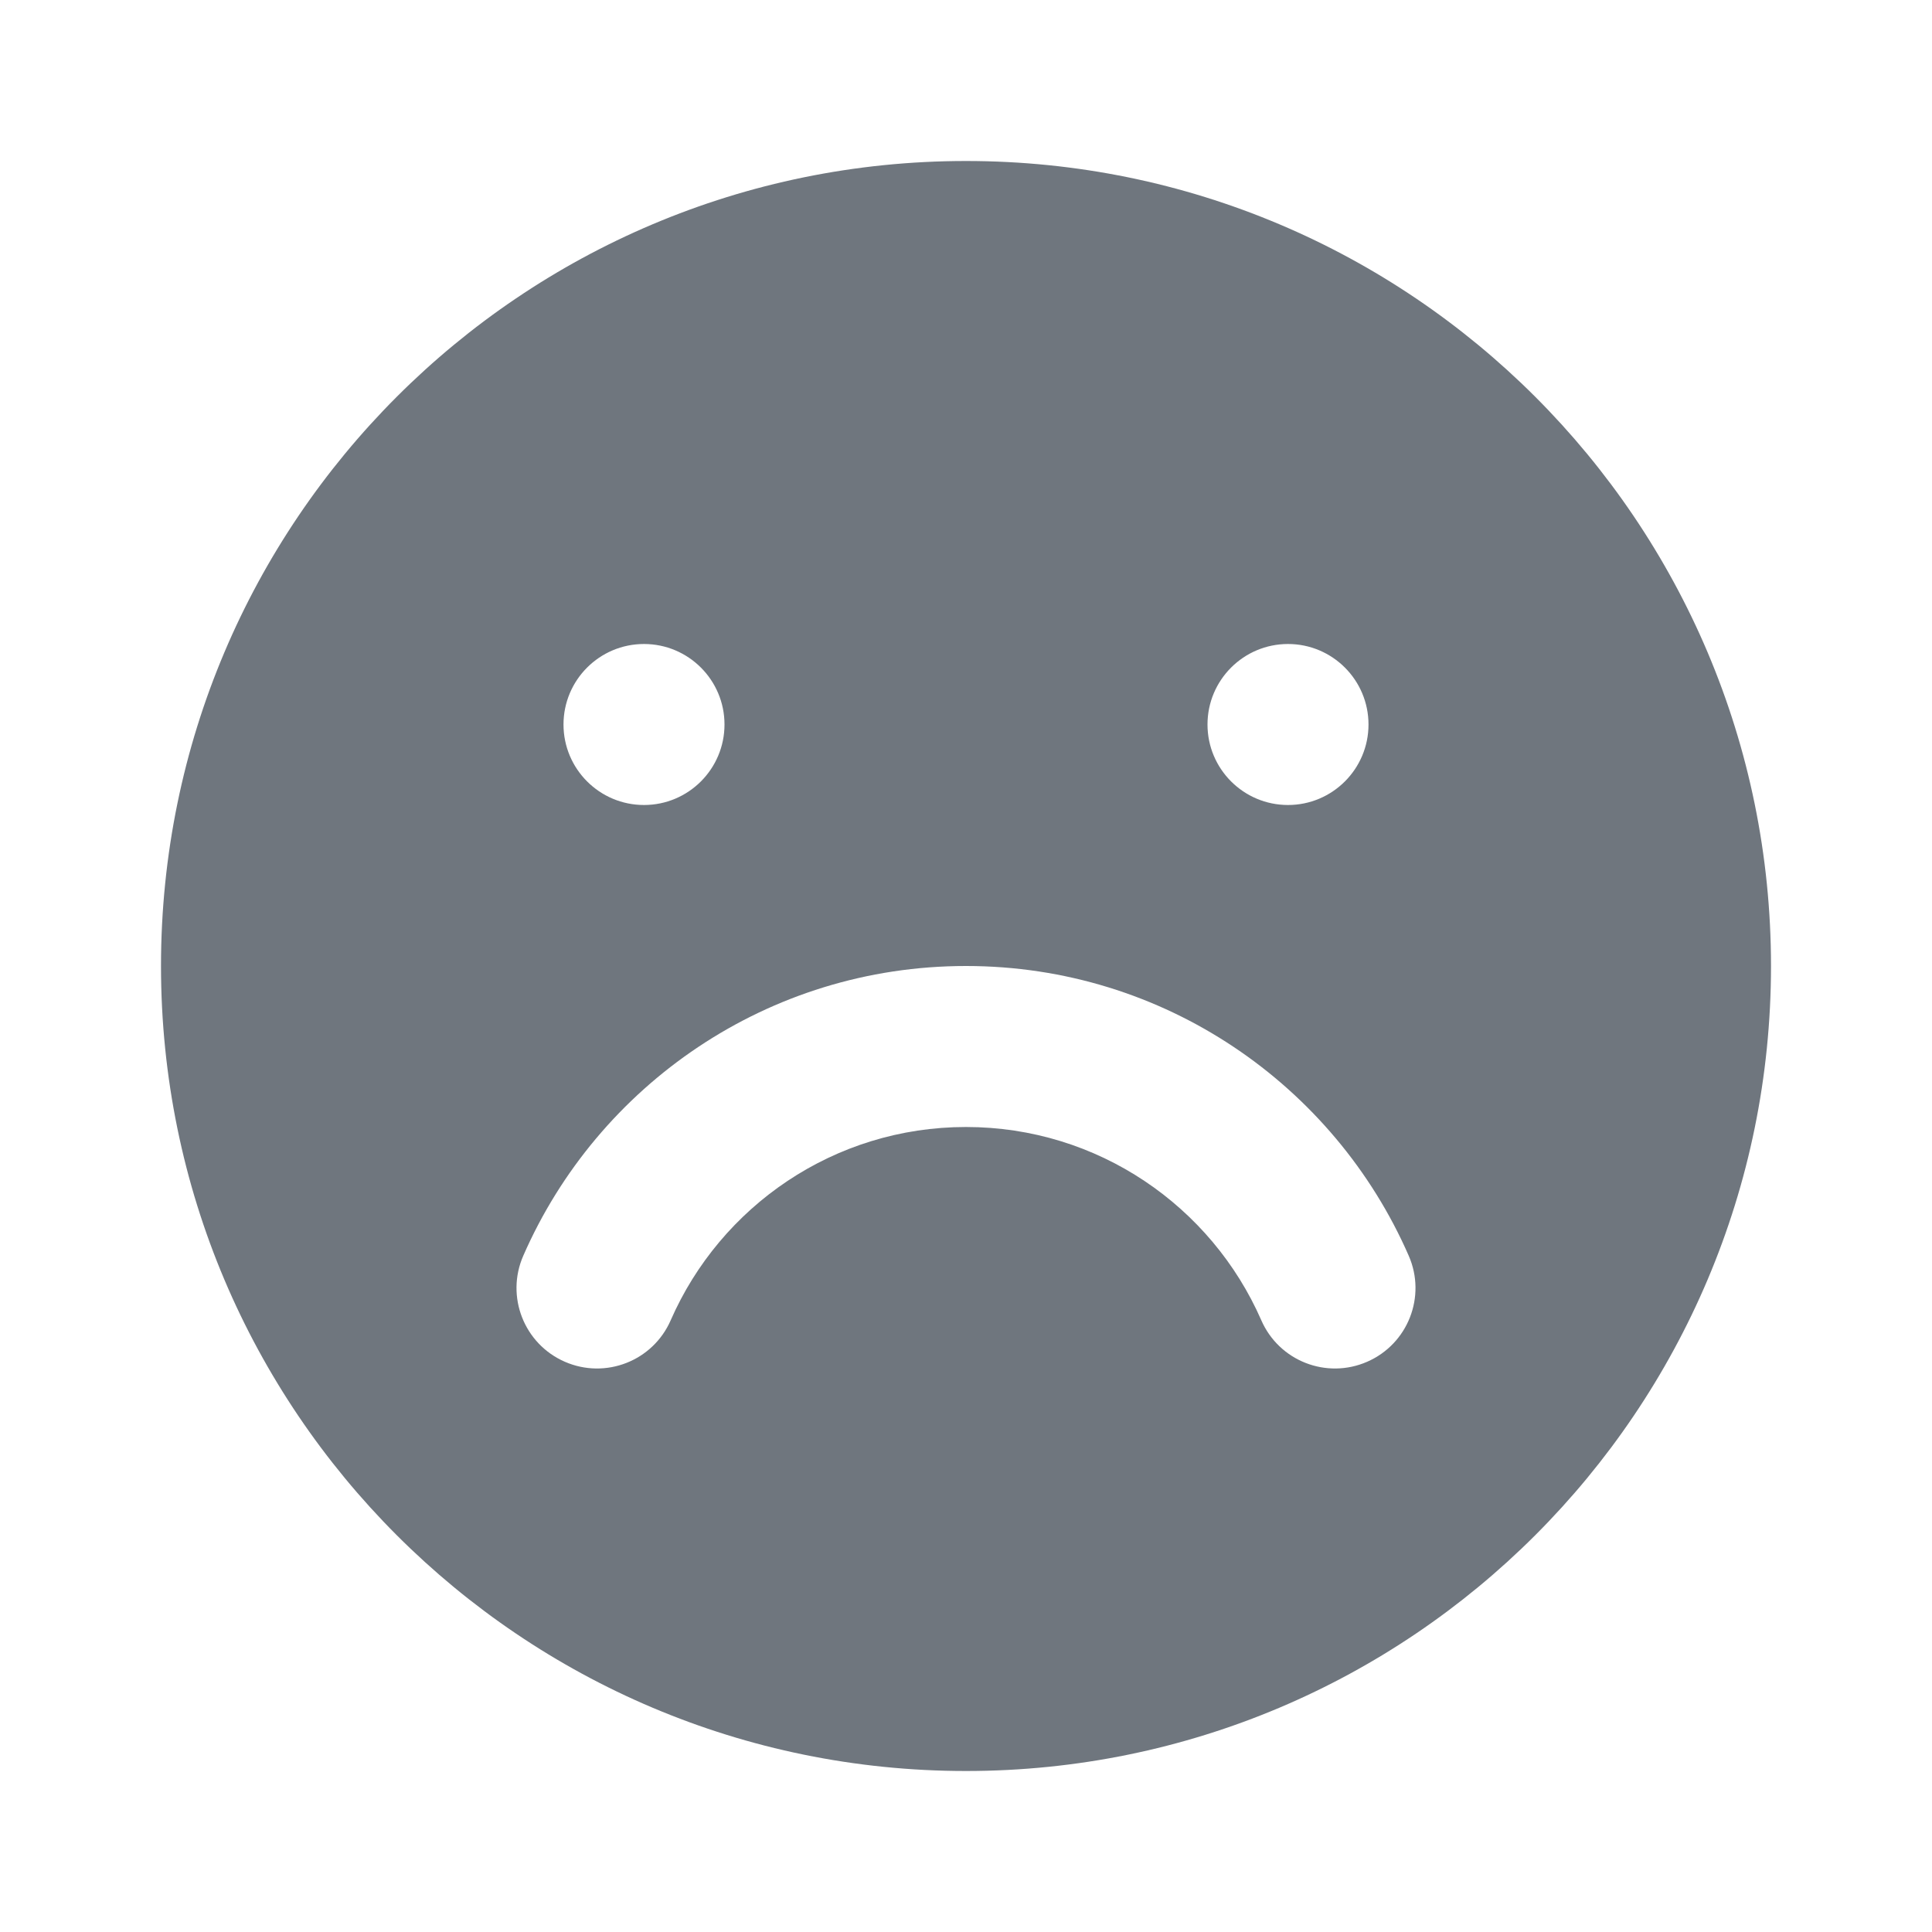 <svg width="24" height="24" viewBox="0 0 24 24" fill="none" xmlns="http://www.w3.org/2000/svg">
<path fill-rule="evenodd" clip-rule="evenodd" d="M12 22C17.523 22 22 17.523 22 12C22 6.477 17.523 2 12 2C6.477 2 2 6.477 2 12C2 17.523 6.477 22 12 22ZM8.332 16.4C8.111 16.907 7.522 17.137 7.016 16.916C6.51 16.695 6.279 16.106 6.5 15.6C7.425 13.483 9.538 12 12 12C14.462 12 16.575 13.483 17.5 15.6C17.721 16.106 17.49 16.695 16.984 16.916C16.478 17.137 15.889 16.907 15.668 16.4C15.049 14.986 13.639 14 12 14C10.361 14 8.951 14.986 8.332 16.4ZM9 9C9 9.552 8.552 10 8 10C7.448 10 7 9.552 7 9C7 8.448 7.448 8 8 8C8.552 8 9 8.448 9 9ZM16 10C16.552 10 17 9.552 17 9C17 8.448 16.552 8 16 8C15.448 8 15 8.448 15 9C15 9.552 15.448 10 16 10Z" fill="#6F767E"/>
</svg>
